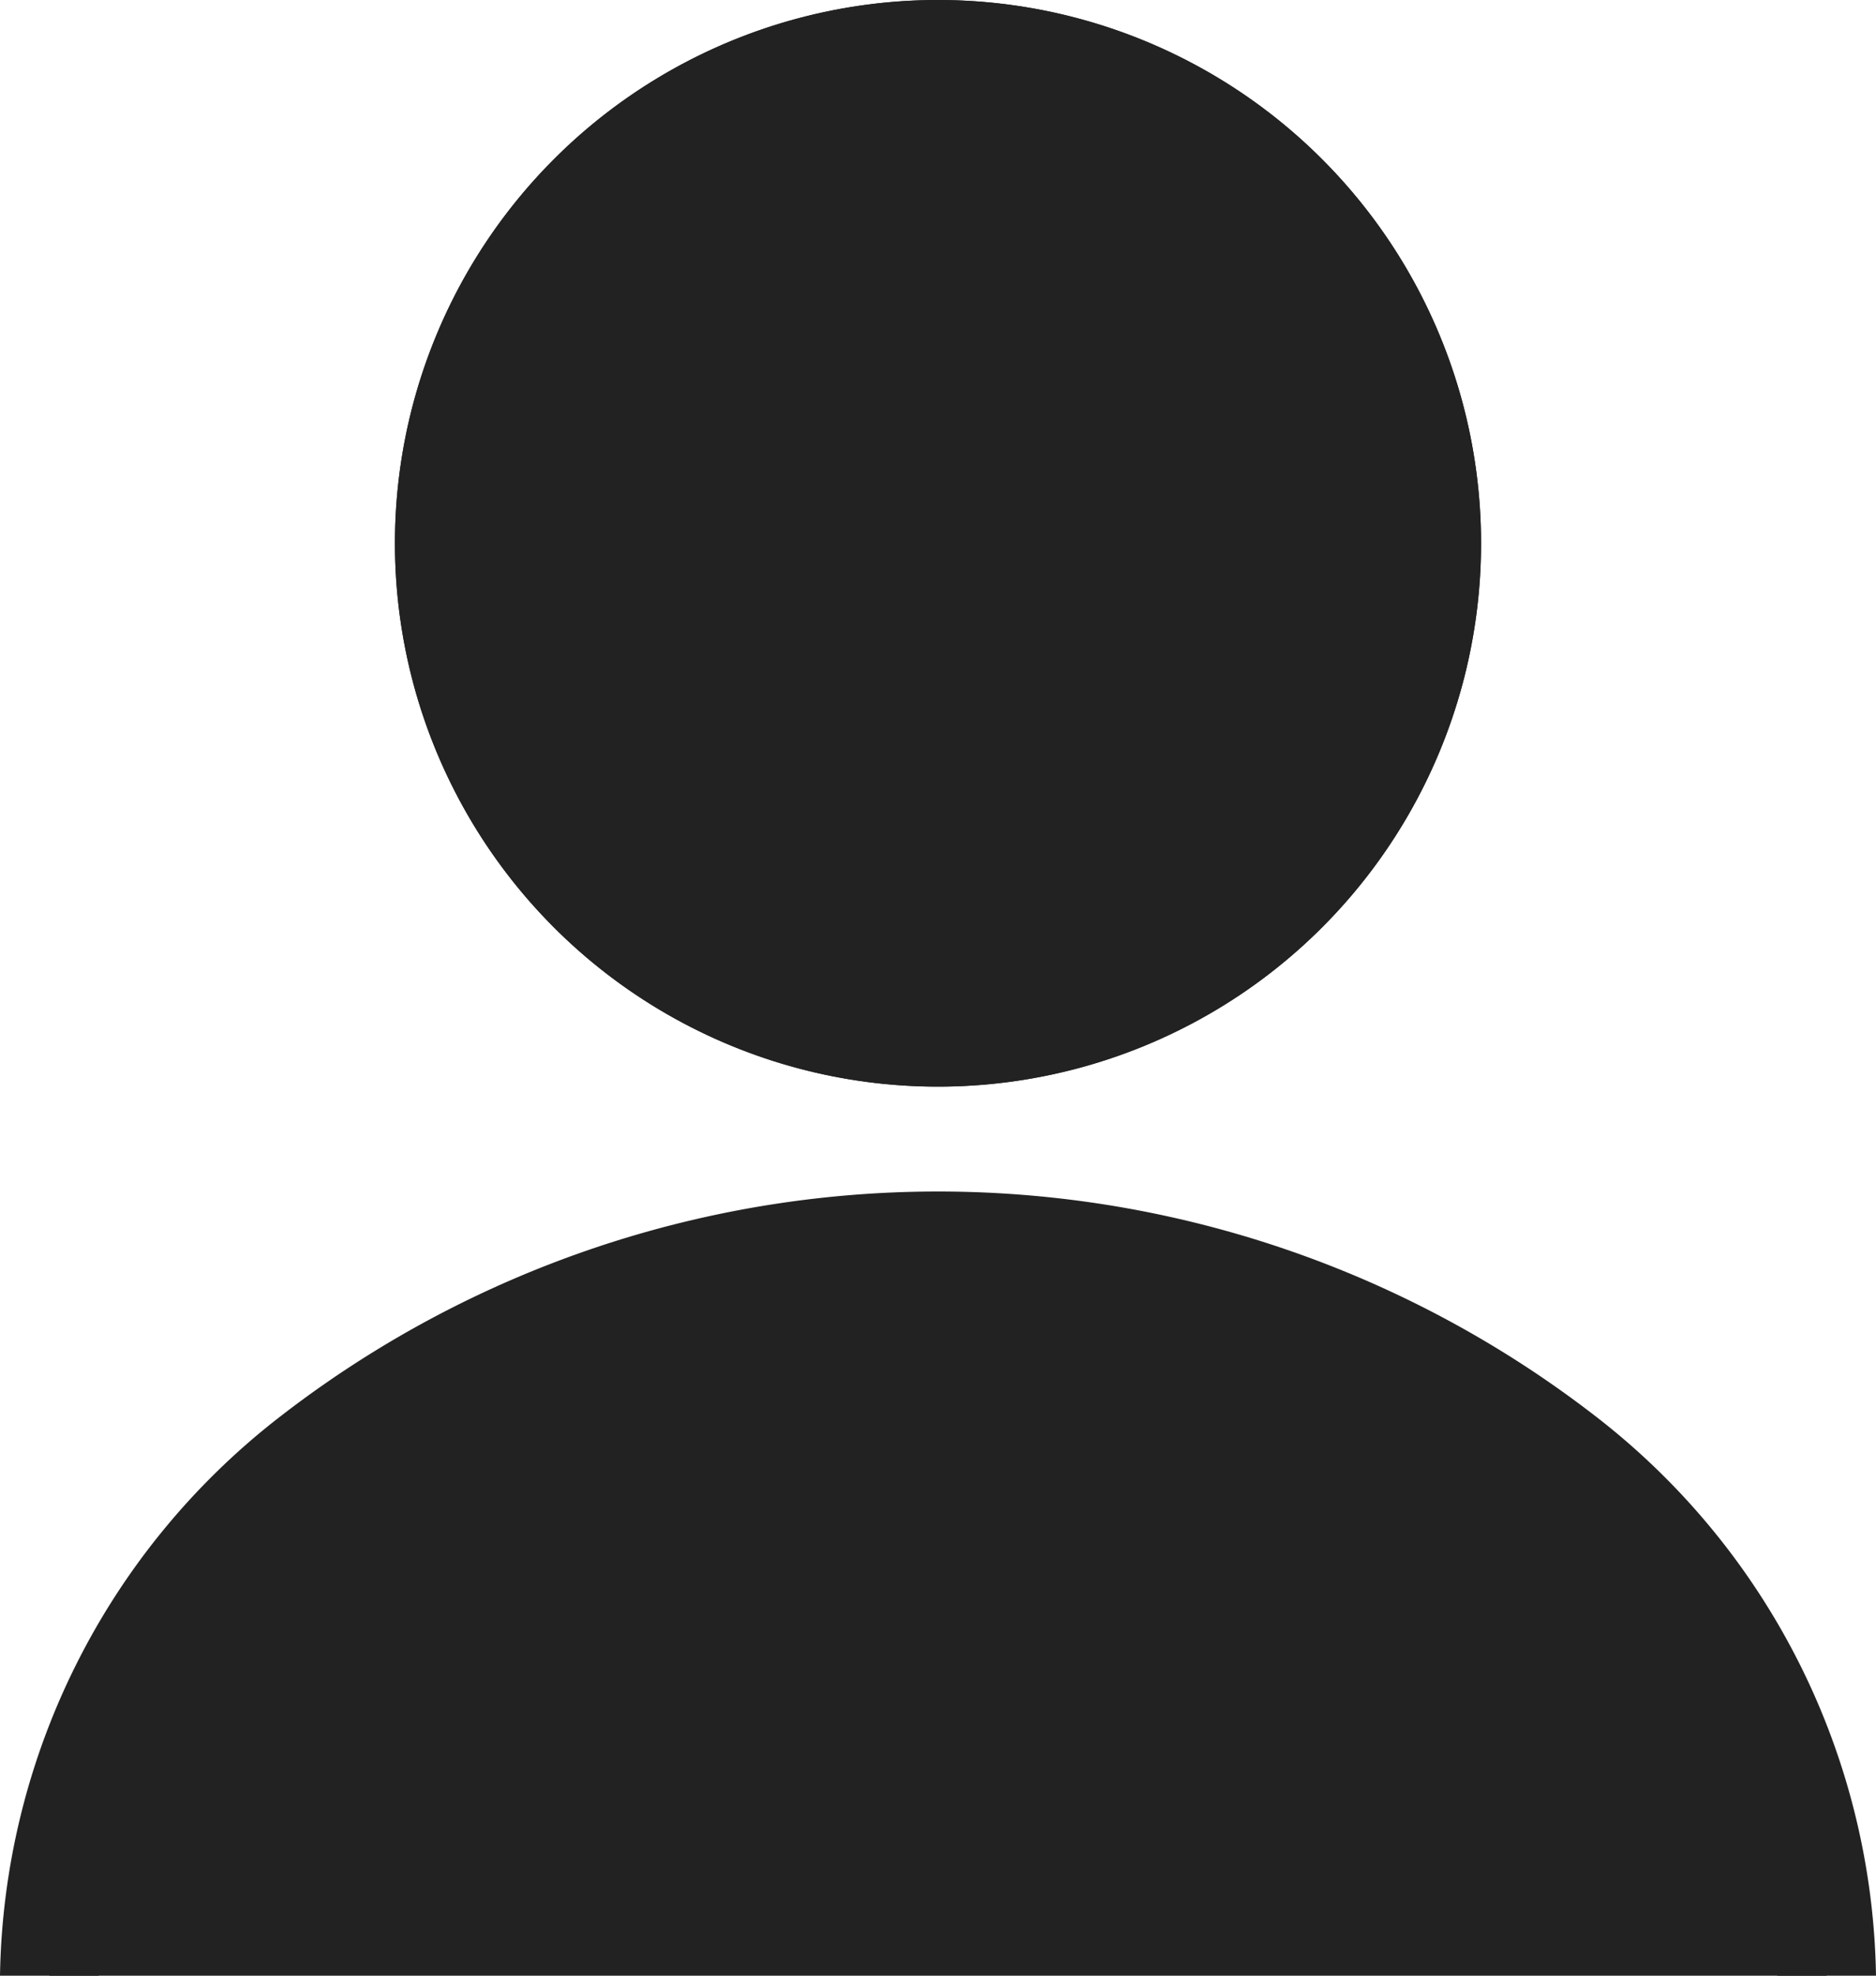 <svg height="20" viewBox="0 0 19 20" width="19" xmlns="http://www.w3.org/2000/svg">
    <g fill="#222">
        <circle cx="9.5" cy="5.5" r="5.5" />
        <path
            d="m5.5 1a4.5 4.5 0 1 0 4.5 4.5 4.505 4.505 0 0 0 -4.5-4.5m0-1a5.5 5.5 0 1 1 -5.5 5.5 5.5 5.5 0 0 1 5.5-5.5z"
            transform="translate(4)" />
        <g transform="translate(-152 -58.938)">
            <path d="m152.5 78.938c0-4.107 4.03-7.438 9-7.438s9 3.33 9 7.438" />
            <path
                d="m171 78.938h-1c0-3.825-3.813-6.938-8.5-6.938s-8.5 3.112-8.5 6.938h-1a7.3 7.3 0 0 1 2.818-5.645 10.883 10.883 0 0 1 13.365 0 7.3 7.3 0 0 1 2.817 5.645z" />
        </g>
    </g>
</svg>